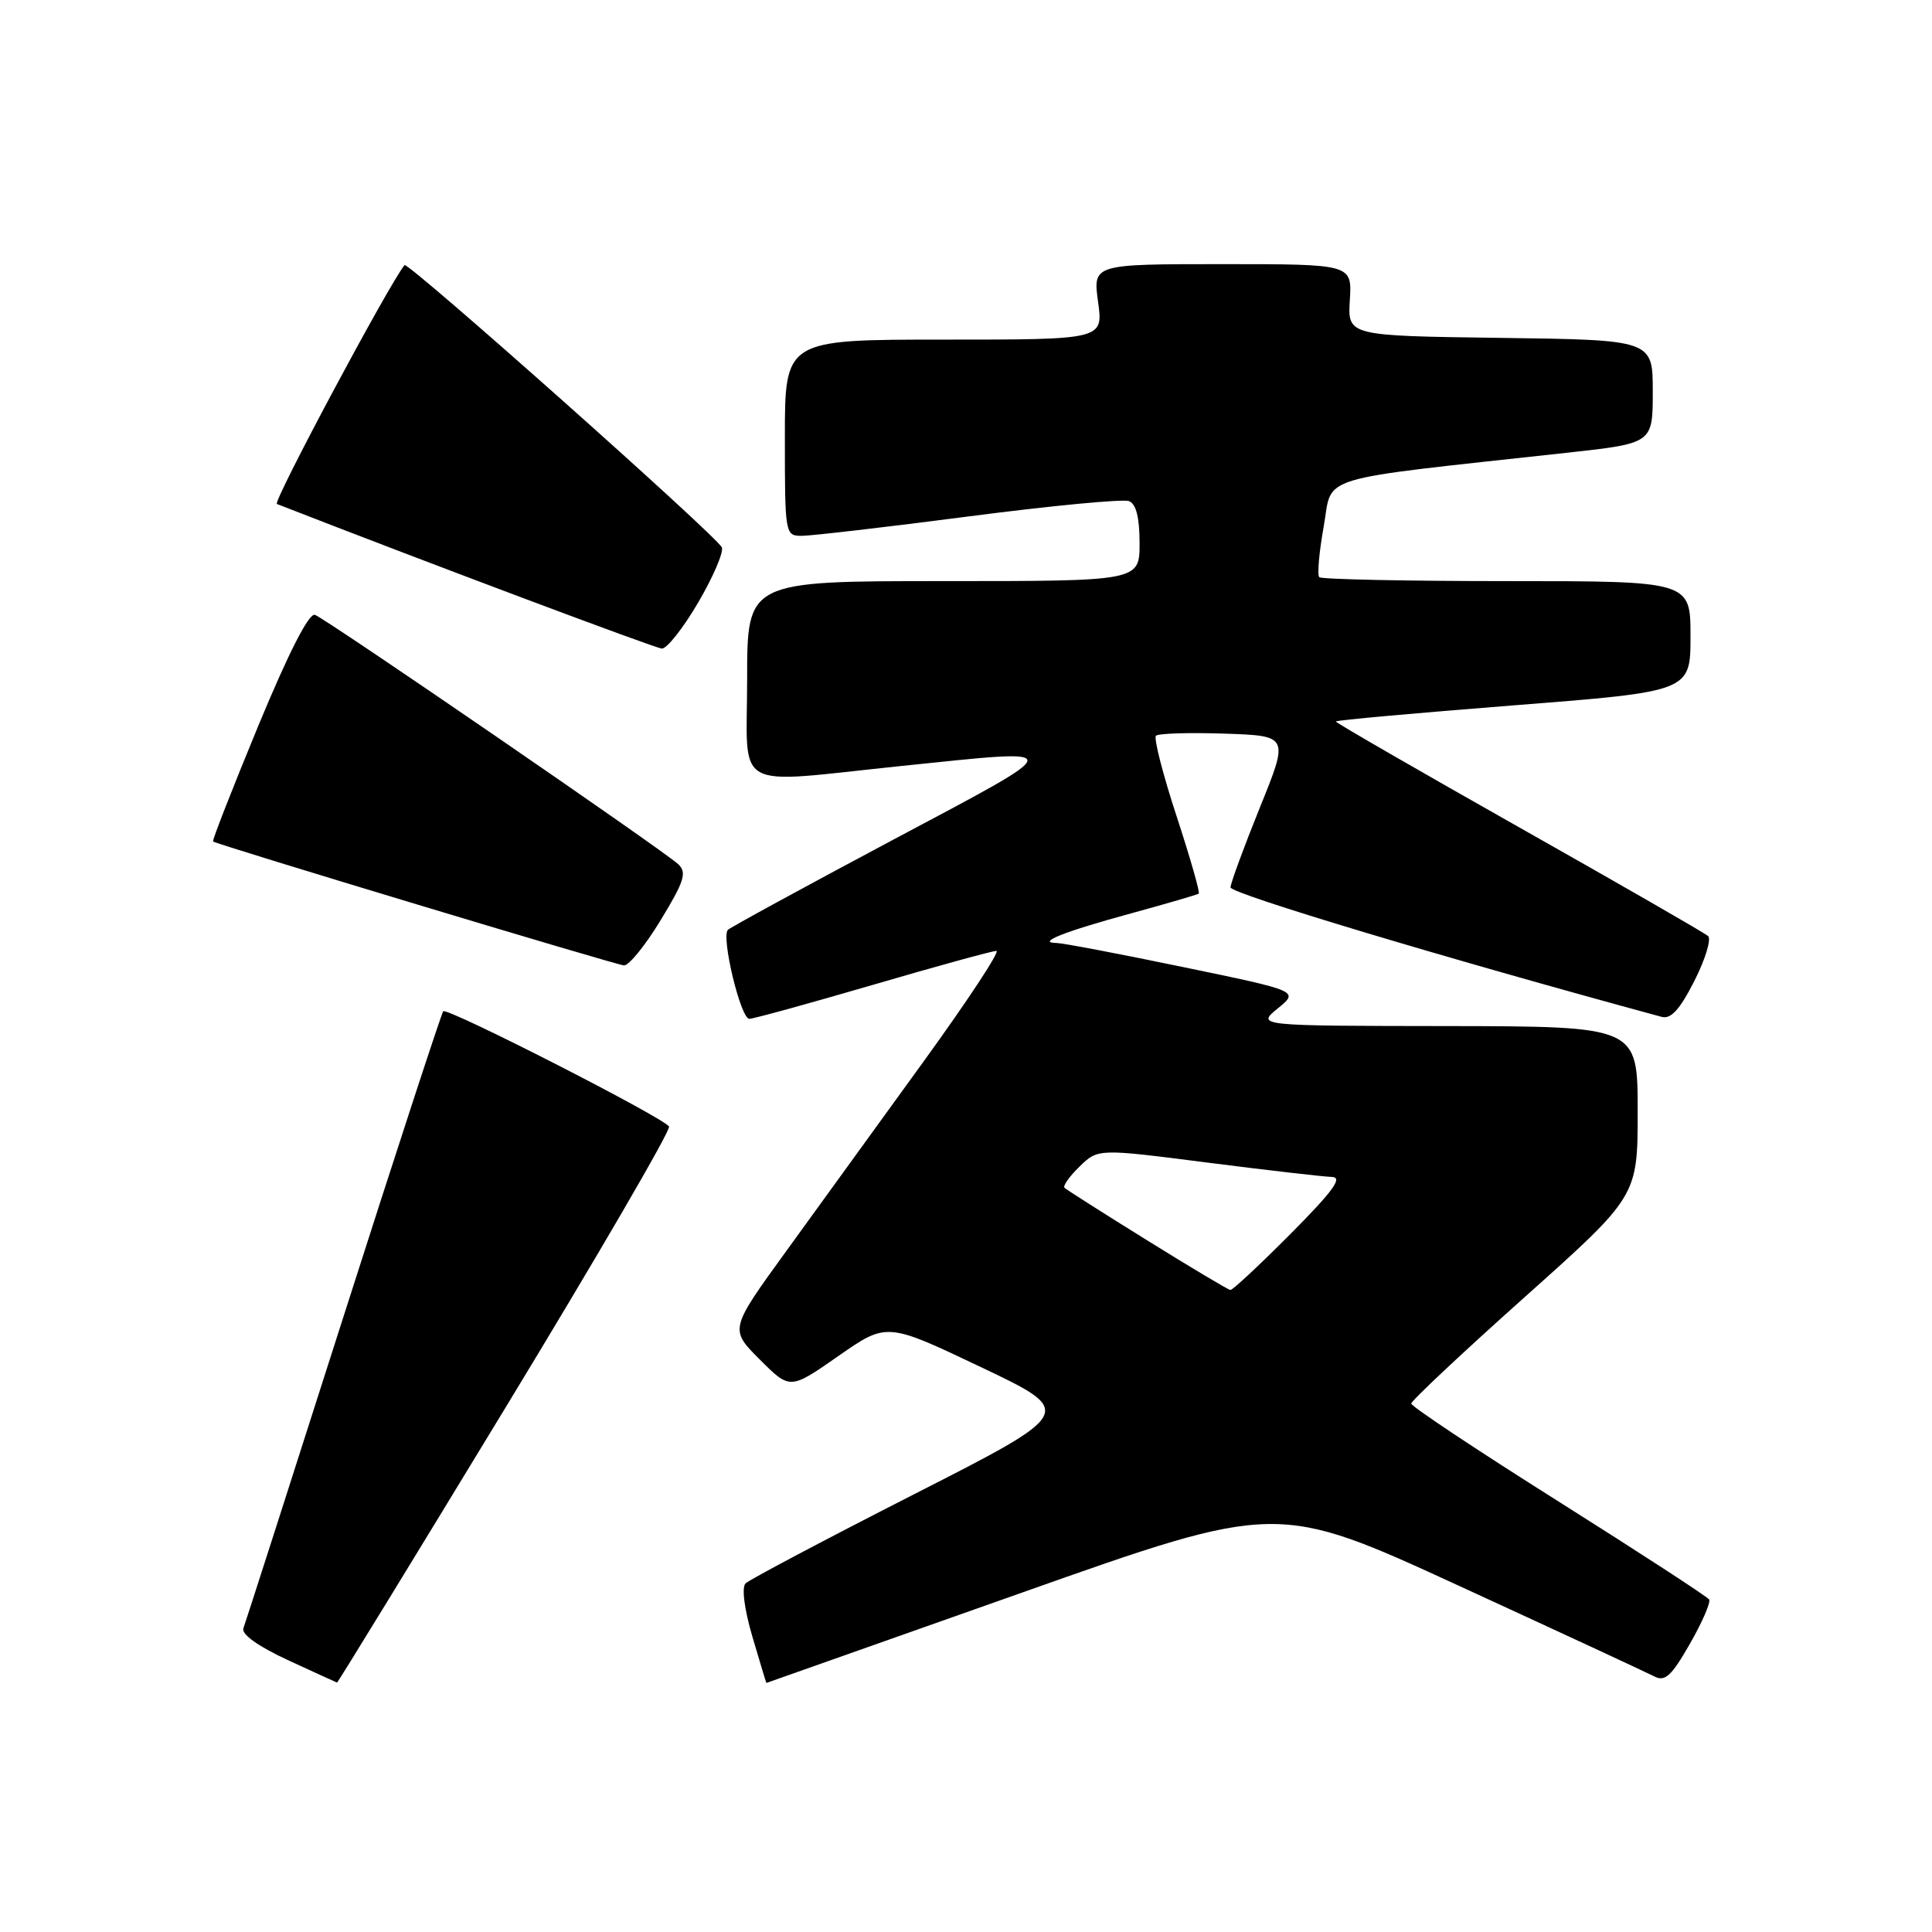 <?xml version="1.0" encoding="UTF-8" standalone="no"?>
<!DOCTYPE svg PUBLIC "-//W3C//DTD SVG 1.1//EN" "http://www.w3.org/Graphics/SVG/1.1/DTD/svg11.dtd" >
<svg xmlns="http://www.w3.org/2000/svg" xmlns:xlink="http://www.w3.org/1999/xlink" version="1.1" viewBox="0 0 256 256">
 <g >
 <path fill="currentColor"
d=" M 66.98 186.52 C 79.17 166.46 88.93 149.70 88.65 149.27 C 87.88 148.06 59.24 133.44 58.73 134.00 C 58.49 134.28 52.53 152.50 45.50 174.50 C 38.47 196.50 32.51 215.07 32.25 215.76 C 31.96 216.54 34.21 218.15 38.14 219.97 C 41.64 221.58 44.57 222.93 44.66 222.95 C 44.75 222.98 54.79 206.59 66.98 186.52 Z  M 135.42 211.03 C 169.24 199.06 169.24 199.06 193.37 210.15 C 206.64 216.25 218.27 221.65 219.22 222.14 C 220.62 222.87 221.48 222.08 223.91 217.83 C 225.55 214.97 226.70 212.32 226.47 211.94 C 226.23 211.57 217.26 205.73 206.52 198.96 C 195.79 192.20 187.00 186.36 187.00 185.98 C 187.00 185.61 193.75 179.27 202.00 171.90 C 217.00 158.50 217.00 158.50 217.00 147.25 C 217.00 136.00 217.00 136.00 191.75 135.96 C 166.50 135.93 166.50 135.93 169.31 133.62 C 172.13 131.32 172.13 131.32 156.81 128.15 C 148.39 126.40 140.82 124.96 140.00 124.95 C 137.26 124.93 140.95 123.46 150.00 120.99 C 154.68 119.71 158.65 118.55 158.84 118.41 C 159.03 118.27 157.70 113.63 155.89 108.11 C 154.08 102.59 152.86 97.81 153.17 97.49 C 153.49 97.18 157.58 97.05 162.27 97.21 C 170.79 97.50 170.79 97.50 166.94 107.00 C 164.83 112.22 163.08 116.98 163.05 117.58 C 163.01 118.40 191.53 126.97 220.18 134.74 C 221.41 135.07 222.59 133.77 224.51 129.98 C 225.97 127.11 226.78 124.43 226.33 124.03 C 225.87 123.62 214.59 117.13 201.25 109.60 C 187.91 102.06 177.00 95.77 177.00 95.60 C 177.00 95.44 187.57 94.48 200.50 93.47 C 224.00 91.63 224.00 91.63 224.00 84.31 C 224.00 77.00 224.00 77.00 199.67 77.00 C 186.28 77.00 175.10 76.76 174.81 76.48 C 174.52 76.19 174.79 73.16 175.40 69.75 C 176.64 62.82 173.66 63.72 207.75 59.98 C 219.00 58.74 219.00 58.74 219.00 51.89 C 219.00 45.04 219.00 45.04 198.78 44.77 C 178.57 44.50 178.57 44.50 178.86 39.75 C 179.15 35.00 179.15 35.00 161.98 35.00 C 144.81 35.00 144.81 35.00 145.50 40.00 C 146.19 45.00 146.19 45.00 125.09 45.00 C 104.00 45.00 104.00 45.00 104.00 58.00 C 104.00 70.81 104.03 71.00 106.25 71.00 C 107.49 71.00 117.43 69.85 128.34 68.43 C 139.25 67.01 148.82 66.10 149.59 66.40 C 150.54 66.76 151.00 68.56 151.00 71.97 C 151.00 77.00 151.00 77.00 125.00 77.00 C 99.00 77.00 99.00 77.00 99.00 90.00 C 99.00 105.15 96.68 103.85 119.50 101.49 C 141.86 99.18 141.91 98.74 118.29 111.30 C 106.63 117.51 96.80 122.87 96.45 123.21 C 95.53 124.14 98.14 135.00 99.29 135.00 C 99.83 135.00 107.19 132.97 115.66 130.50 C 124.13 128.02 131.49 126.00 132.03 126.00 C 132.56 126.00 128.19 132.64 122.31 140.75 C 116.43 148.86 108.26 160.14 104.15 165.82 C 96.67 176.14 96.67 176.14 100.68 180.15 C 104.68 184.15 104.68 184.15 111.09 179.68 C 117.50 175.21 117.50 175.21 130.00 181.16 C 142.50 187.11 142.50 187.11 121.09 198.01 C 109.32 204.01 99.28 209.32 98.79 209.81 C 98.26 210.34 98.62 213.21 99.69 216.85 C 100.69 220.23 101.52 223.00 101.55 223.00 C 101.57 223.00 116.81 217.61 135.42 211.03 Z  M 87.55 121.91 C 90.67 116.78 91.04 115.62 89.88 114.52 C 87.98 112.73 43.26 82.03 41.73 81.47 C 40.94 81.19 38.26 86.44 34.23 96.16 C 30.79 104.49 28.09 111.39 28.23 111.50 C 28.80 111.93 81.56 127.84 82.68 127.92 C 83.33 127.96 85.52 125.26 87.55 121.91 Z  M 92.50 79.86 C 94.48 76.48 95.90 73.19 95.65 72.54 C 95.12 71.15 54.03 34.60 53.60 35.13 C 51.50 37.73 36.10 66.55 36.69 66.78 C 56.27 74.42 86.81 85.89 87.70 85.94 C 88.36 85.97 90.52 83.24 92.50 79.86 Z  M 152.00 164.35 C 146.23 160.77 141.30 157.63 141.05 157.39 C 140.81 157.14 141.71 155.87 143.05 154.57 C 145.50 152.19 145.50 152.19 160.00 154.05 C 167.97 155.07 175.39 155.92 176.47 155.95 C 177.98 155.99 176.67 157.79 171.00 163.50 C 166.90 167.62 163.31 170.97 163.03 170.93 C 162.74 170.90 157.78 167.94 152.00 164.35 Z "/>
</g>
</svg>